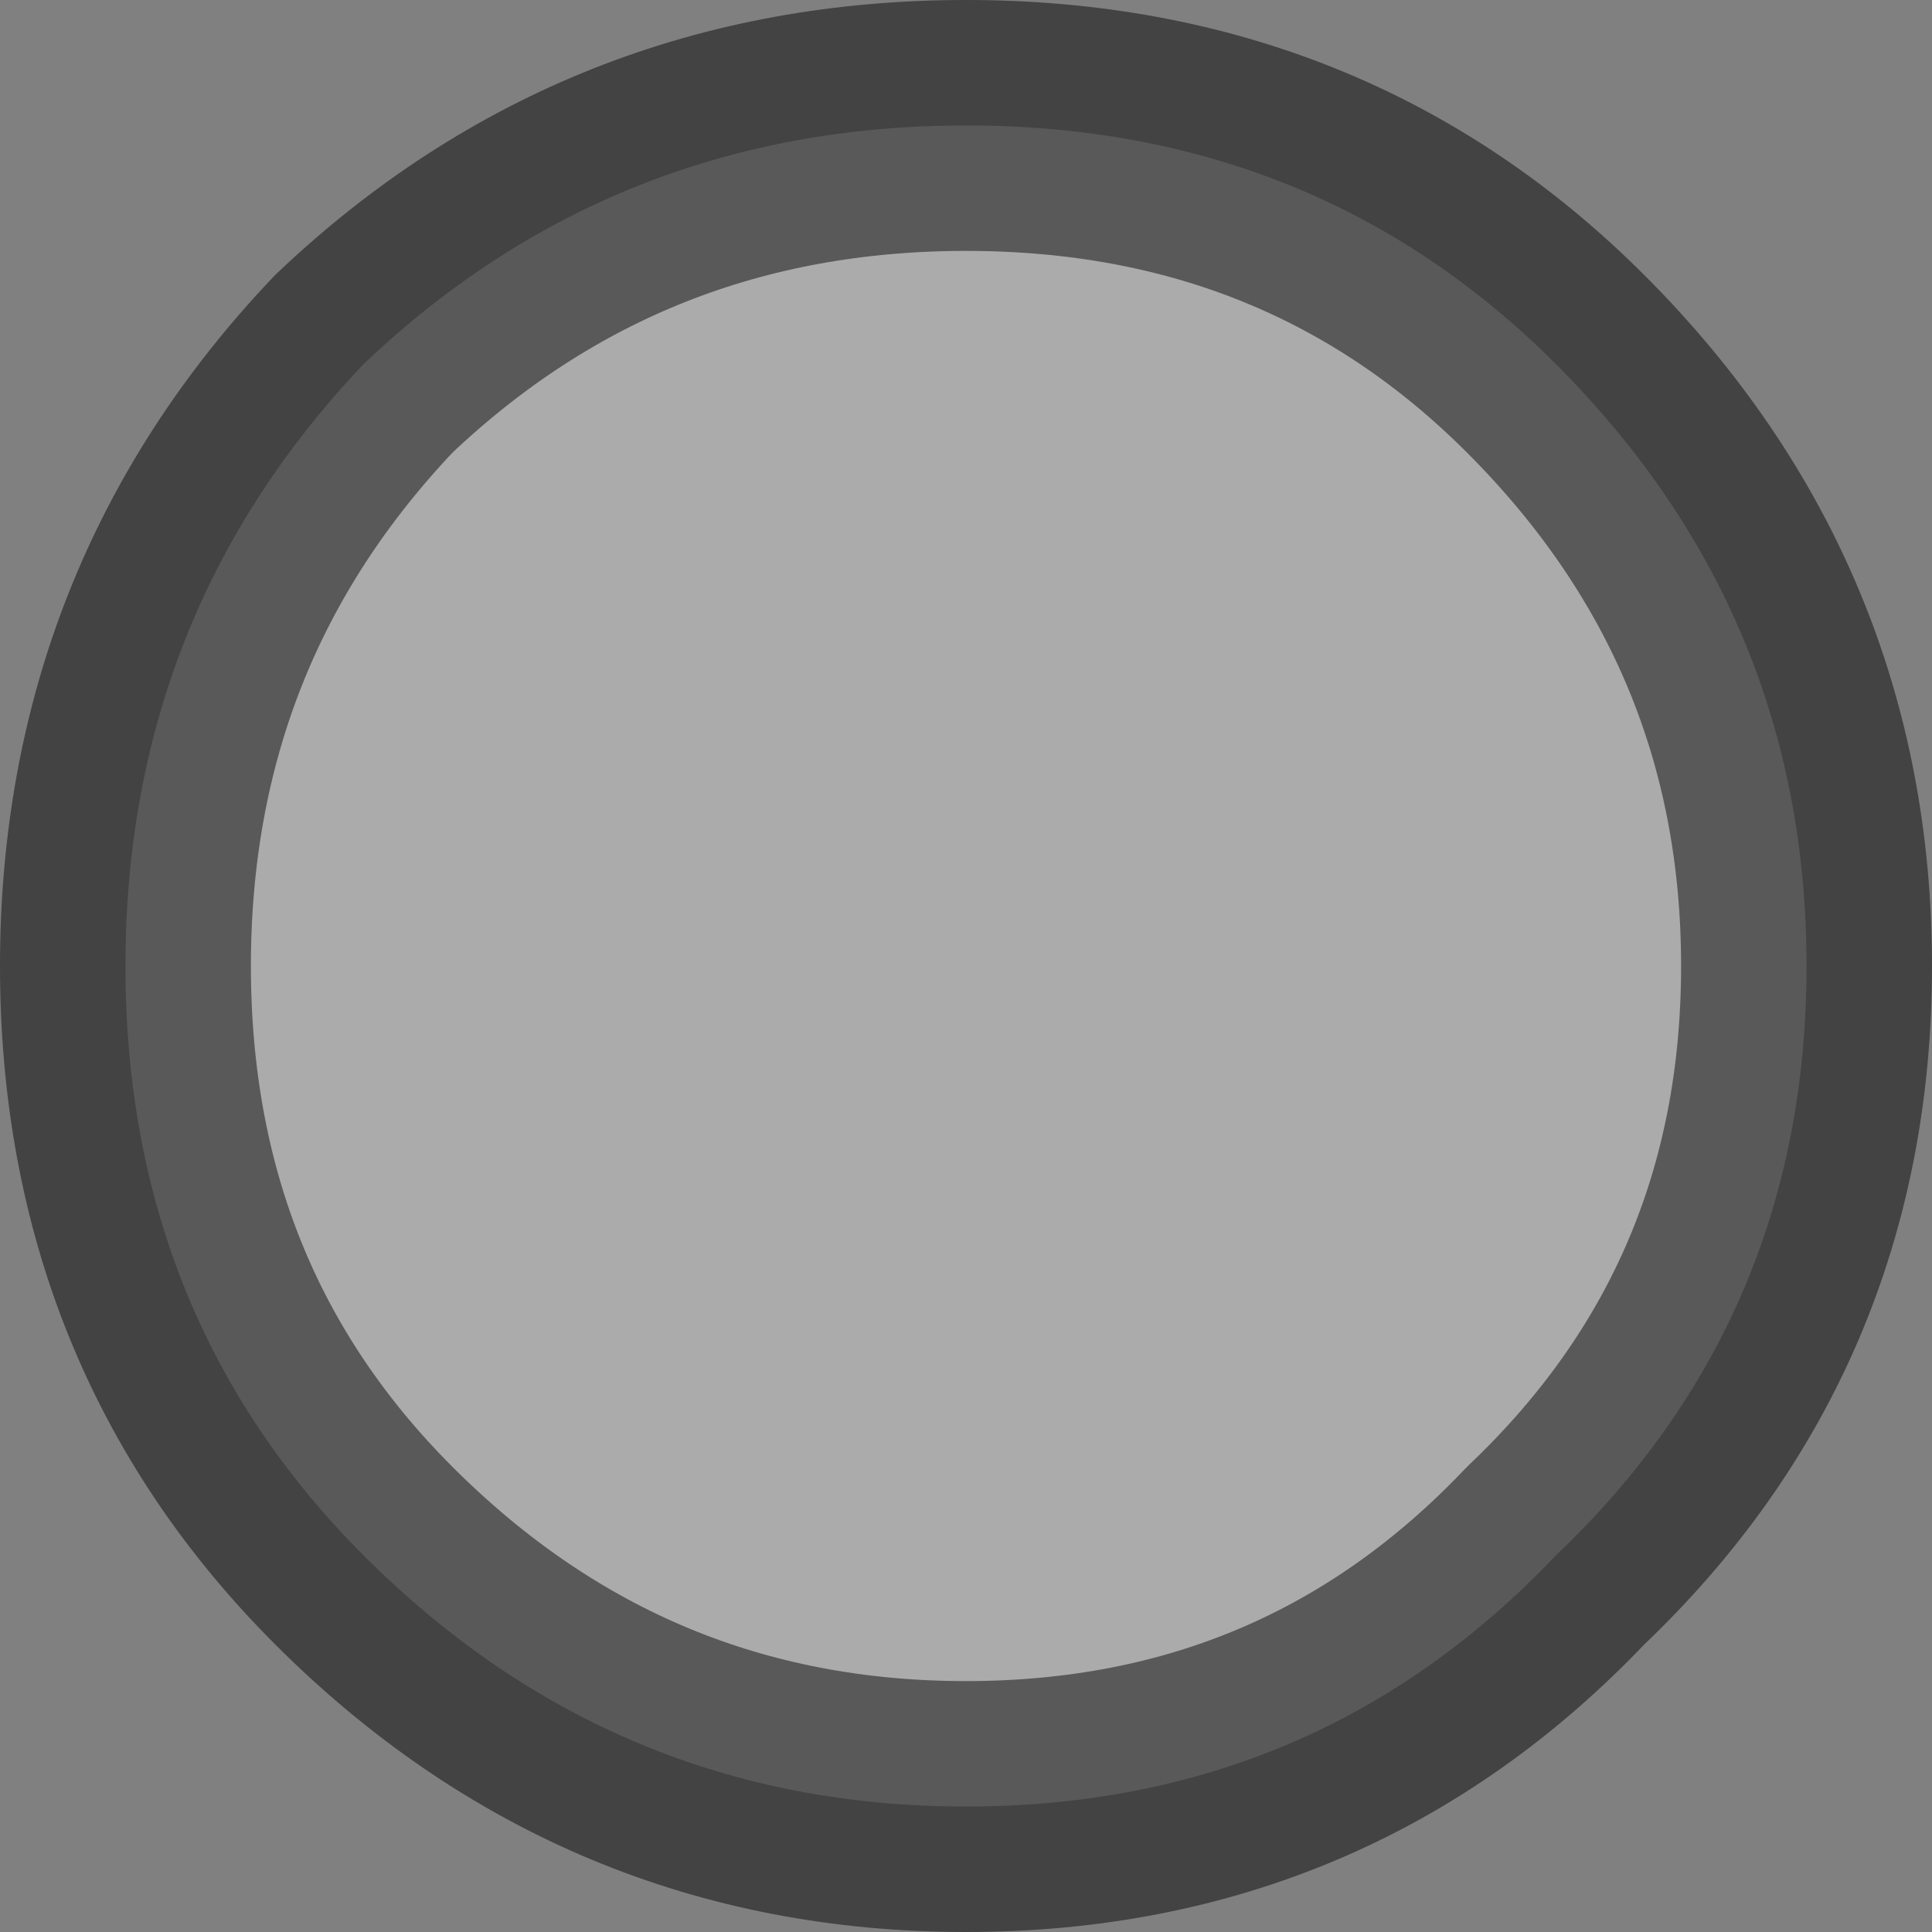 <?xml version="1.0" encoding="UTF-8" standalone="no"?>
<svg xmlns:xlink="http://www.w3.org/1999/xlink" height="7.7px" width="7.7px" xmlns="http://www.w3.org/2000/svg">
  <rect width="100%" height="100%" fill="#808080" stroke="none"/>
  <g transform="matrix(1.0, 0.0, 0.0, 1.0, 3.95, 3.75)">
    <path d="M3.25 0.1 Q3.25 1.5 2.25 2.45 1.3 3.45 -0.1 3.45 -1.5 3.45 -2.5 2.45 -3.45 1.5 -3.45 0.1 -3.45 -1.3 -2.5 -2.3 -1.5 -3.25 -0.1 -3.25 1.3 -3.25 2.25 -2.3 3.25 -1.3 3.25 0.1" fill="#ffffff" fill-opacity="0.337" fill-rule="evenodd" stroke="none"/>
    <path d="M3.25 0.1 Q3.25 1.5 2.25 2.45 1.3 3.45 -0.1 3.45 -1.5 3.45 -2.5 2.45 -3.45 1.5 -3.45 0.1 -3.45 -1.3 -2.5 -2.3 -1.5 -3.25 -0.1 -3.25 1.3 -3.25 2.25 -2.3 3.25 -1.3 3.25 0.1 Z" fill="none" stroke="#000000" stroke-linecap="round" stroke-linejoin="round" stroke-opacity="0.478" stroke-width="1.0"/>
  </g>
</svg>
